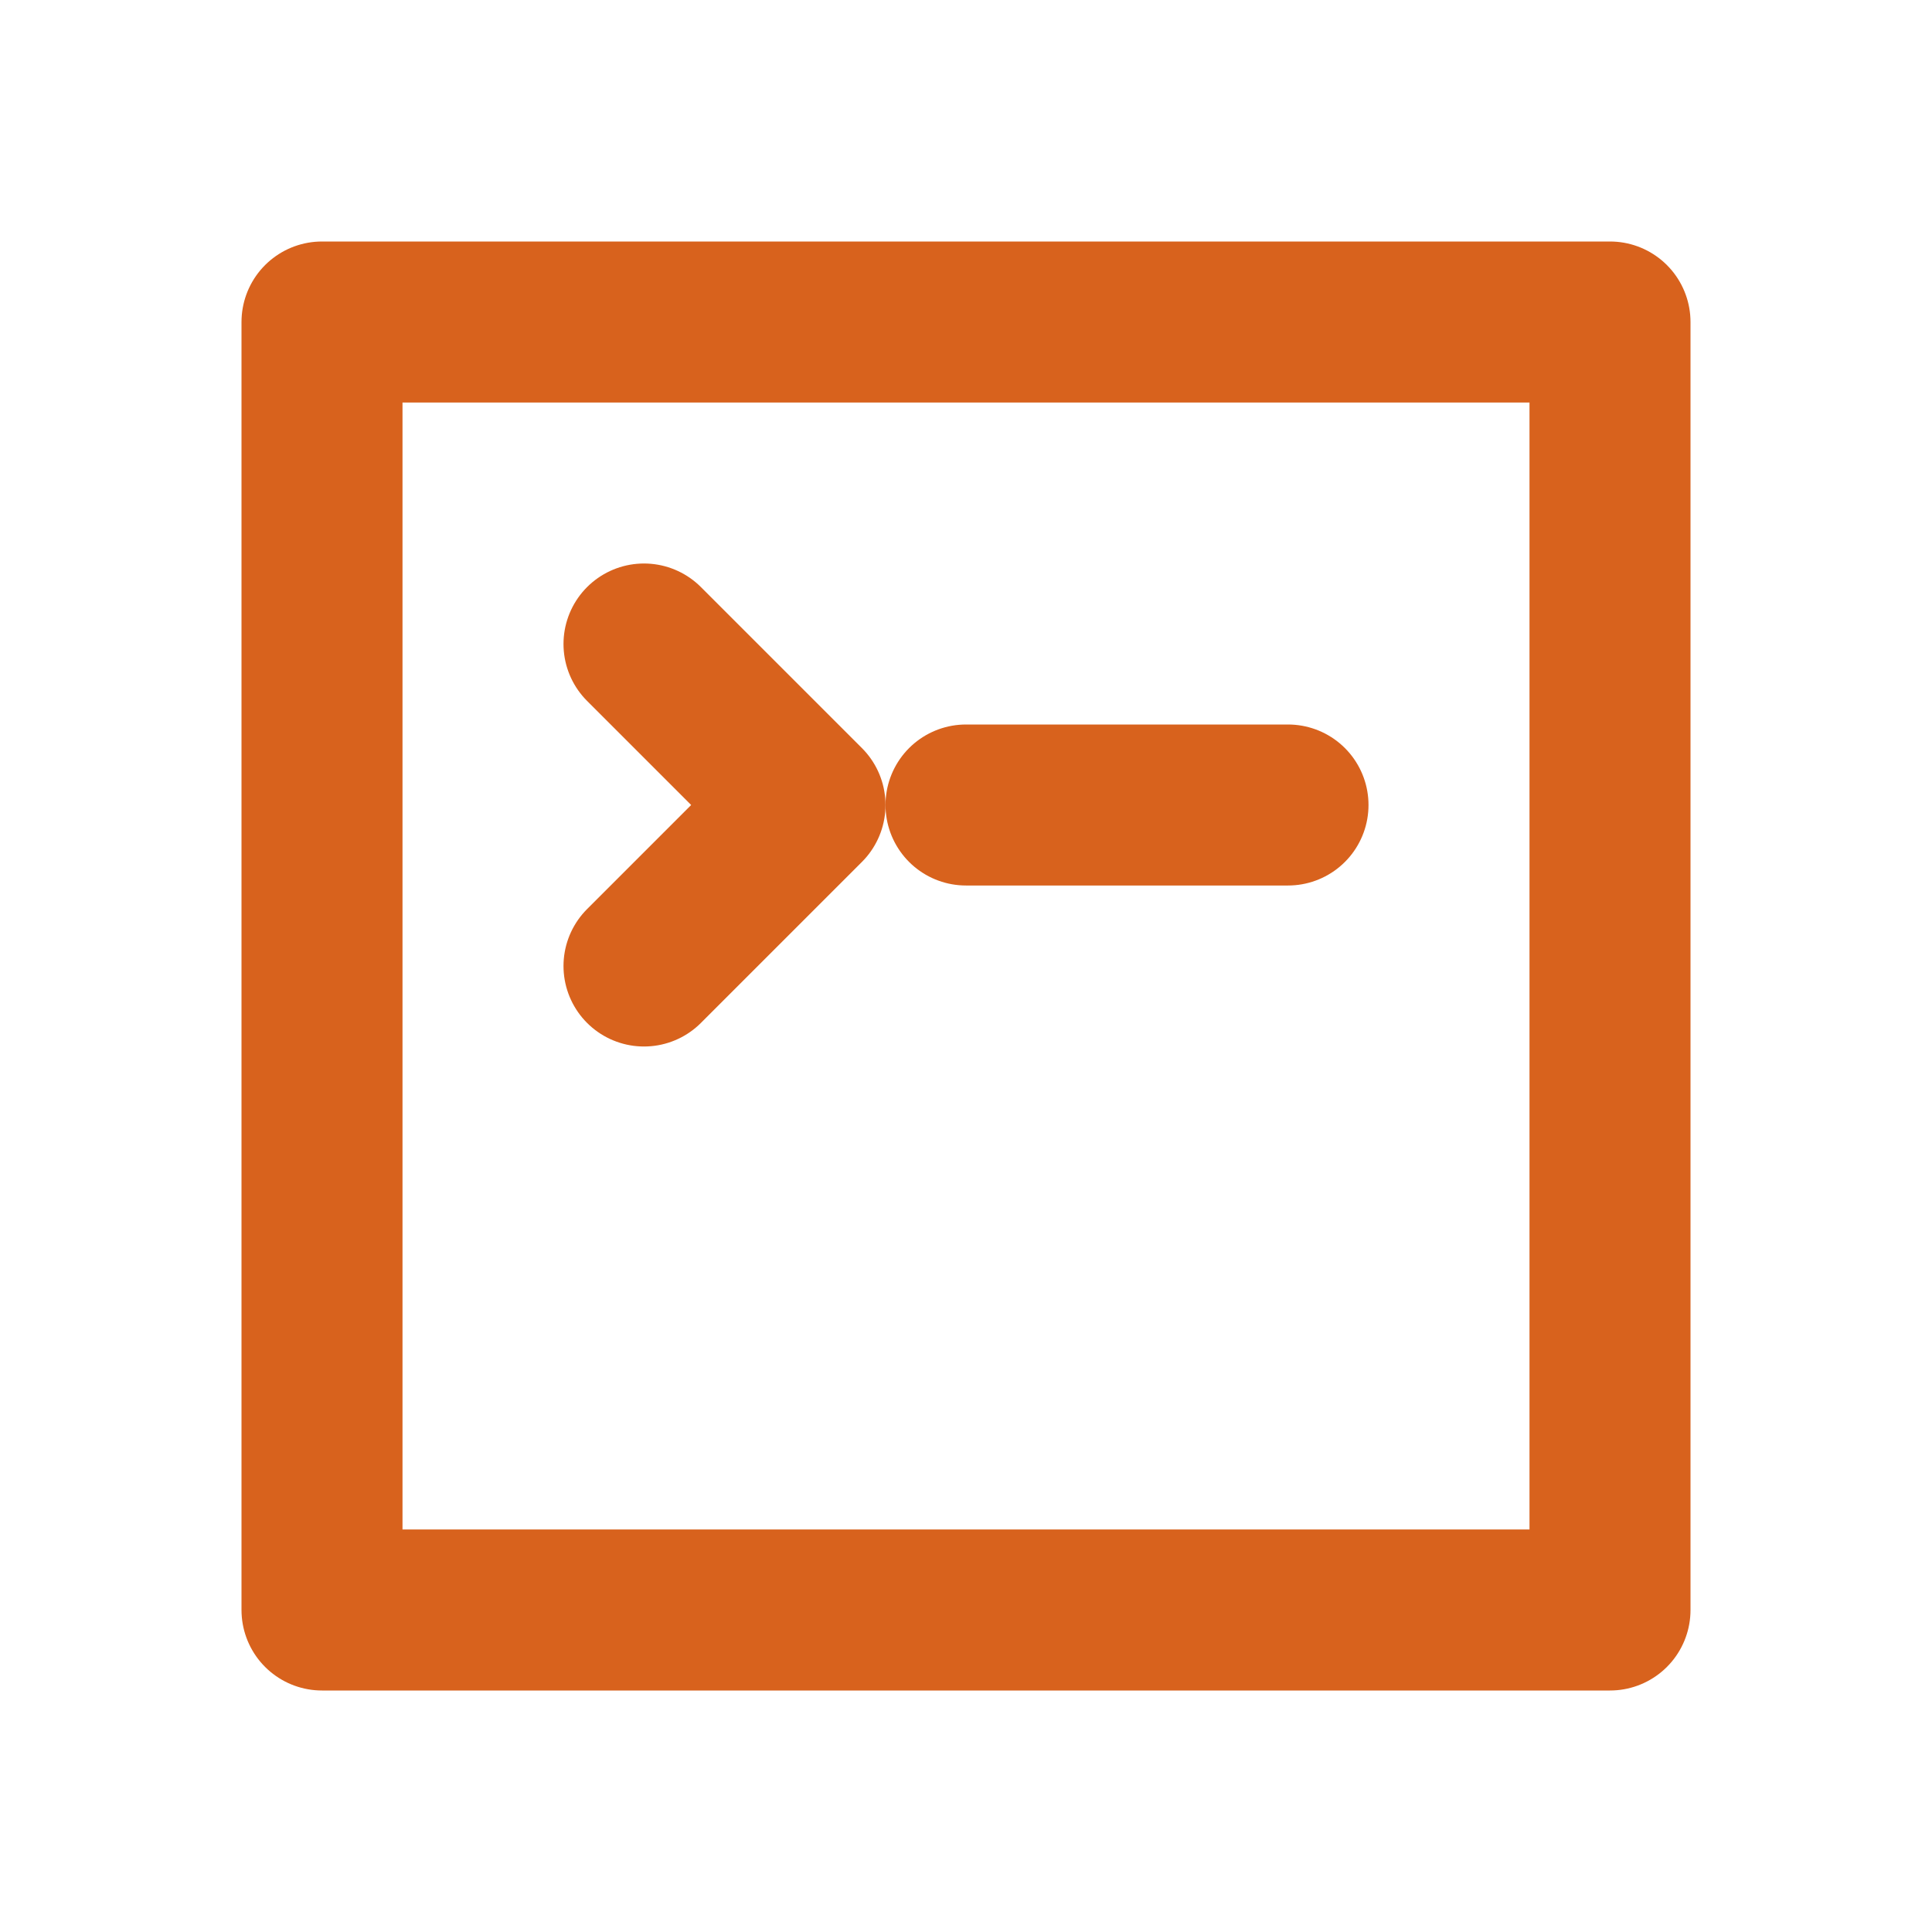 <?xml version="1.0" encoding="UTF-8"?>
<svg width="24" height="24" viewBox="0 0 24 24" fill="none" xmlns="http://www.w3.org/2000/svg">
  <!-- Terminal window -->
  <path d="M4 4H20V20H4V4Z" stroke="rgb(216, 98, 29)" stroke-width="2" stroke-linecap="round" stroke-linejoin="round"/>
  <!-- Terminal prompt -->
  <path d="M8 8L10 10L8 12" stroke="rgb(216, 98, 29)" stroke-width="2" stroke-linecap="round" stroke-linejoin="round"/>
  <!-- Command line -->
  <path d="M12 10H16" stroke="rgb(216, 98, 29)" stroke-width="2" stroke-linecap="round" stroke-linejoin="round"/>
</svg> 